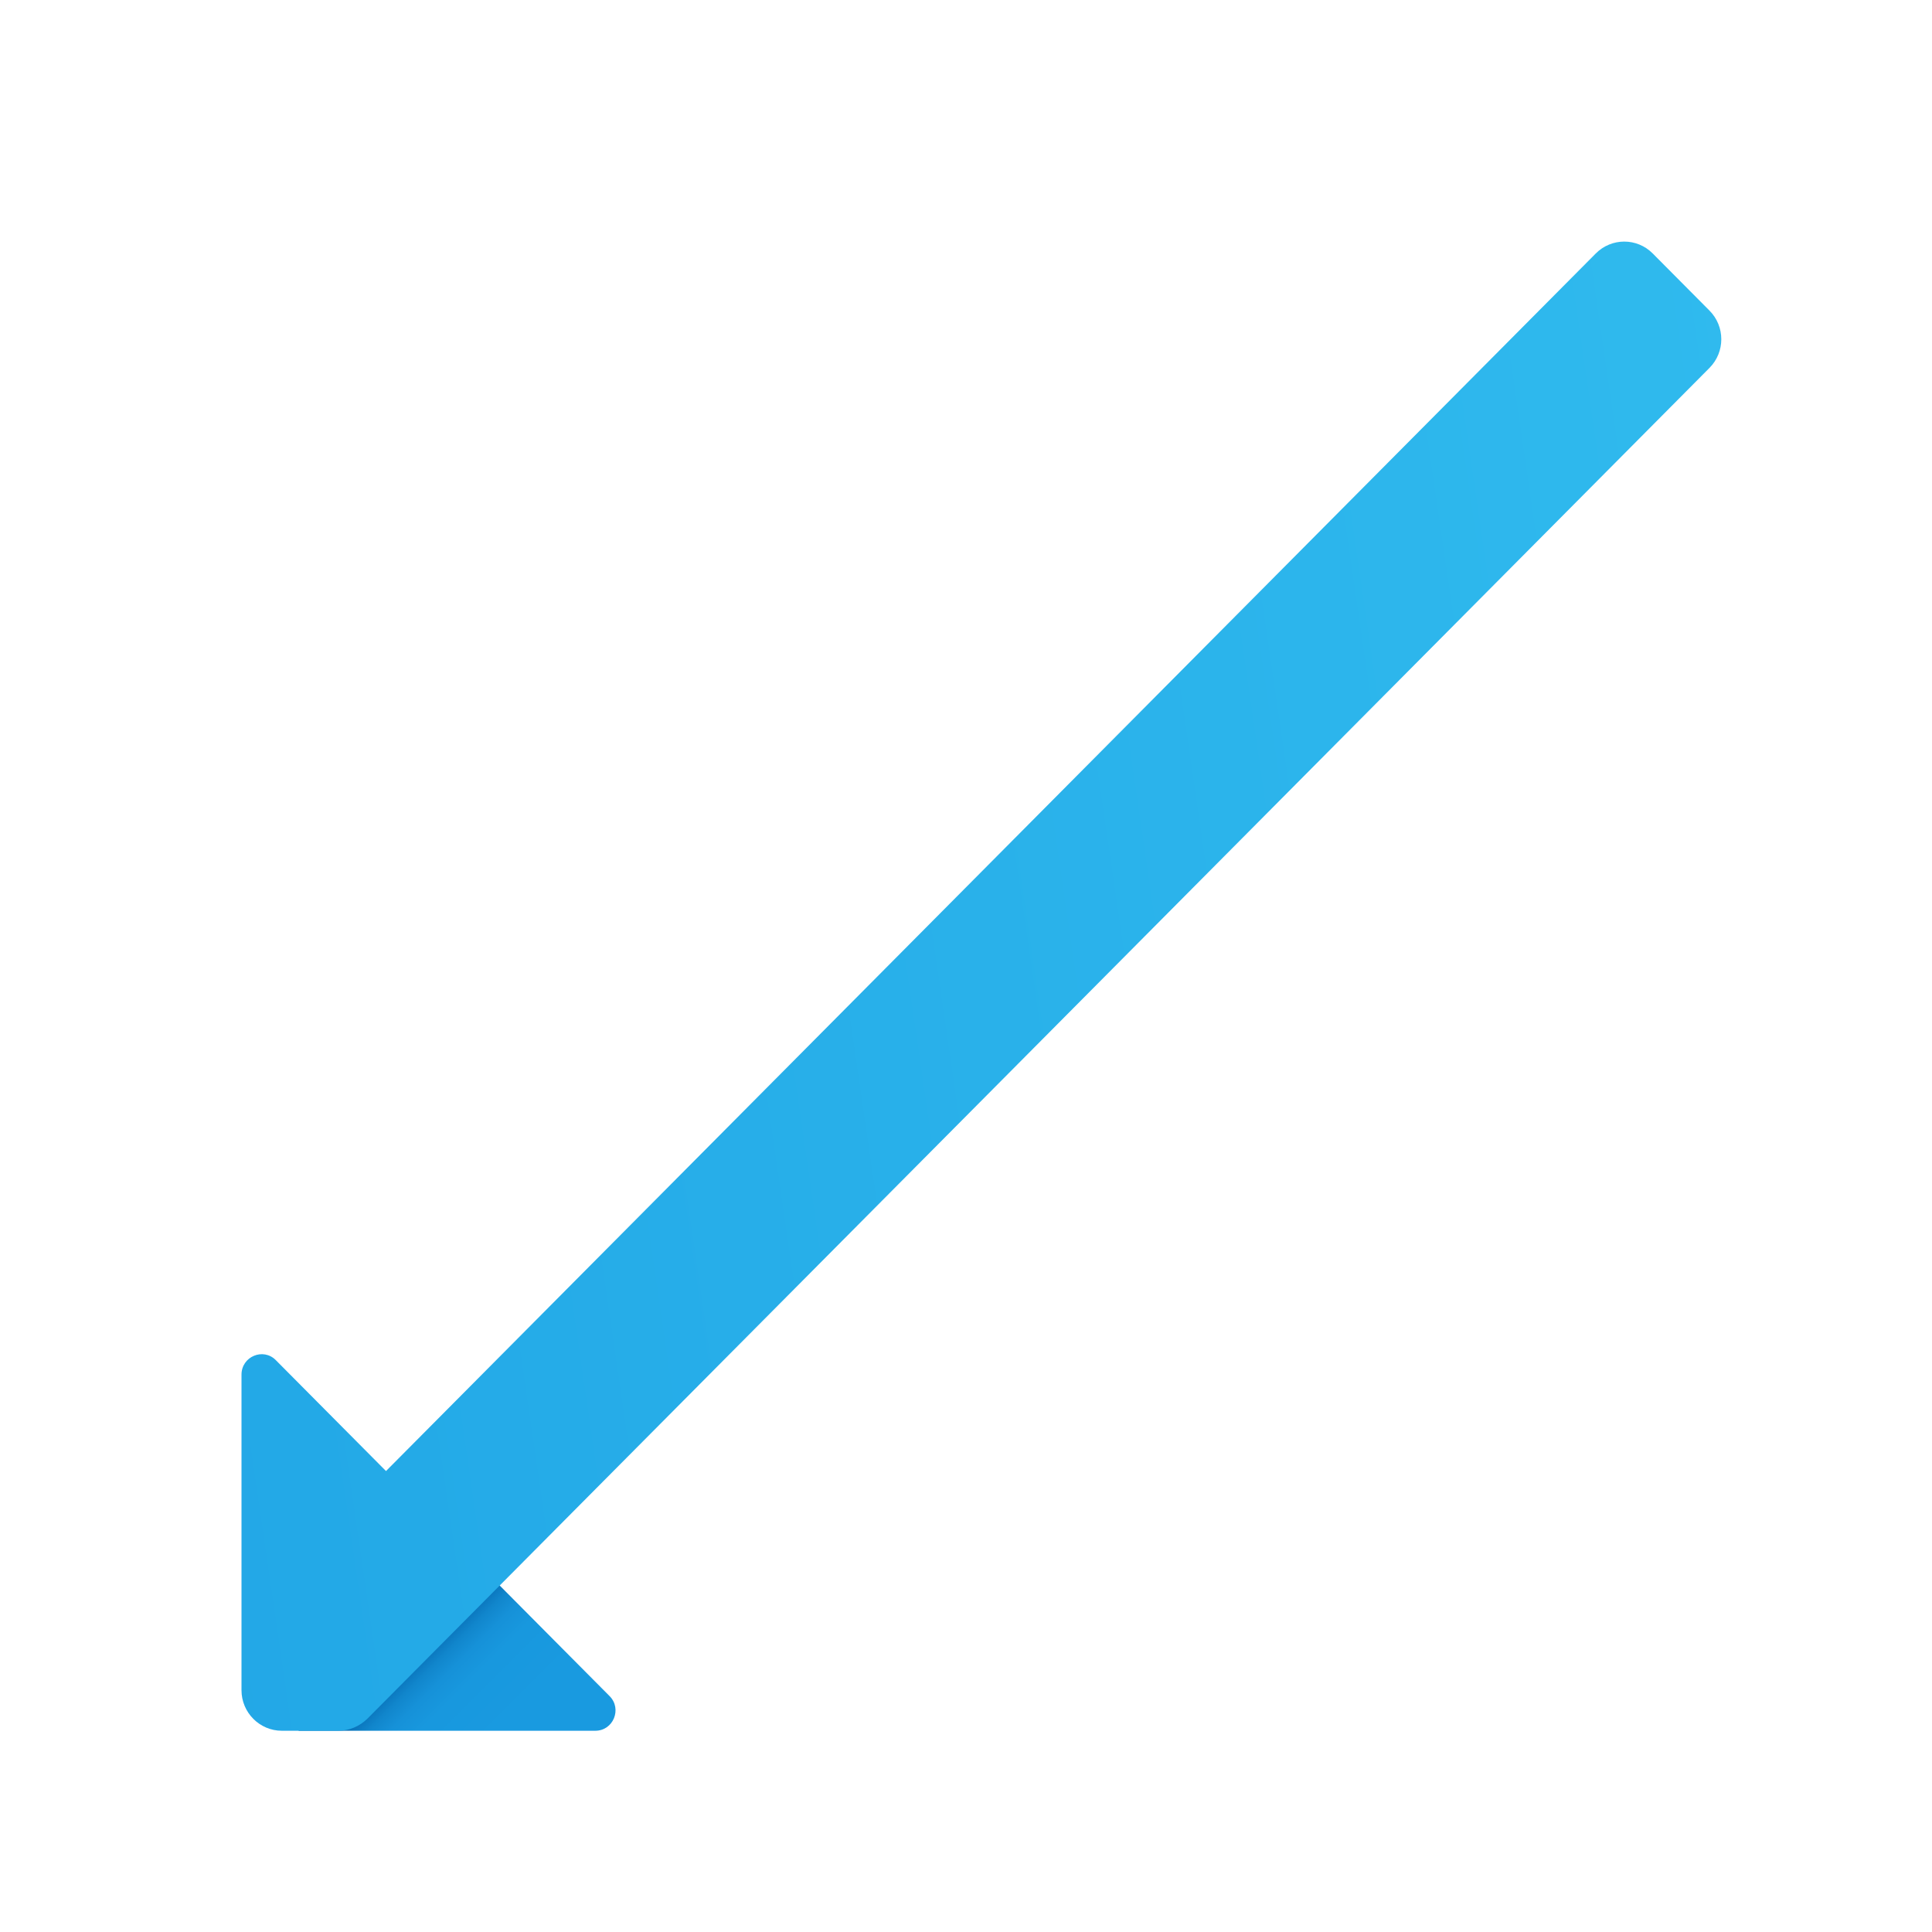<svg xmlns="http://www.w3.org/2000/svg" viewBox="0 0 48 48"><linearGradient id="0XpSZGT6yO374Pt1GBiRma" x1="245.182" x2="240.76" y1="618.511" y2="618.511" gradientTransform="rotate(45.001 822.059 51.59)" gradientUnits="userSpaceOnUse"><stop offset=".365" stop-color="#199ae0"/><stop offset=".699" stop-color="#1898de"/><stop offset=".819" stop-color="#1691d8"/><stop offset=".905" stop-color="#1186cc"/><stop offset=".974" stop-color="#0a75bc"/><stop offset="1" stop-color="#076cb3"/></linearGradient><path fill="url(#0XpSZGT6yO374Pt1GBiRma)" d="M7.414,43l4.293-4.321l3.439,3.461C15.46,42.457,15.237,43,14.791,43H7.414z"/><linearGradient id="0XpSZGT6yO374Pt1GBiRmb" x1="-116.735" x2="-107.704" y1="-145.968" y2="-83.88" gradientTransform="rotate(-90 24.381 -111.618)" gradientUnits="userSpaceOnUse"><stop offset="0" stop-color="#1ea2e4"/><stop offset="1" stop-color="#32bdef"/></linearGradient><path fill="url(#0XpSZGT6yO374Pt1GBiRmb)" d="M39.647,6.297L9.59,36.548l-2.74-2.758C6.54,33.478,6,33.7,6,34.153v7.841 C6,42.547,6.45,43,7,43h1.41c0.27,0,0.52-0.111,0.71-0.292L42.472,9.14c0.391-0.393,0.391-1.03,0-1.423l-1.411-1.42 C40.671,5.904,40.038,5.904,39.647,6.297z"/></svg>